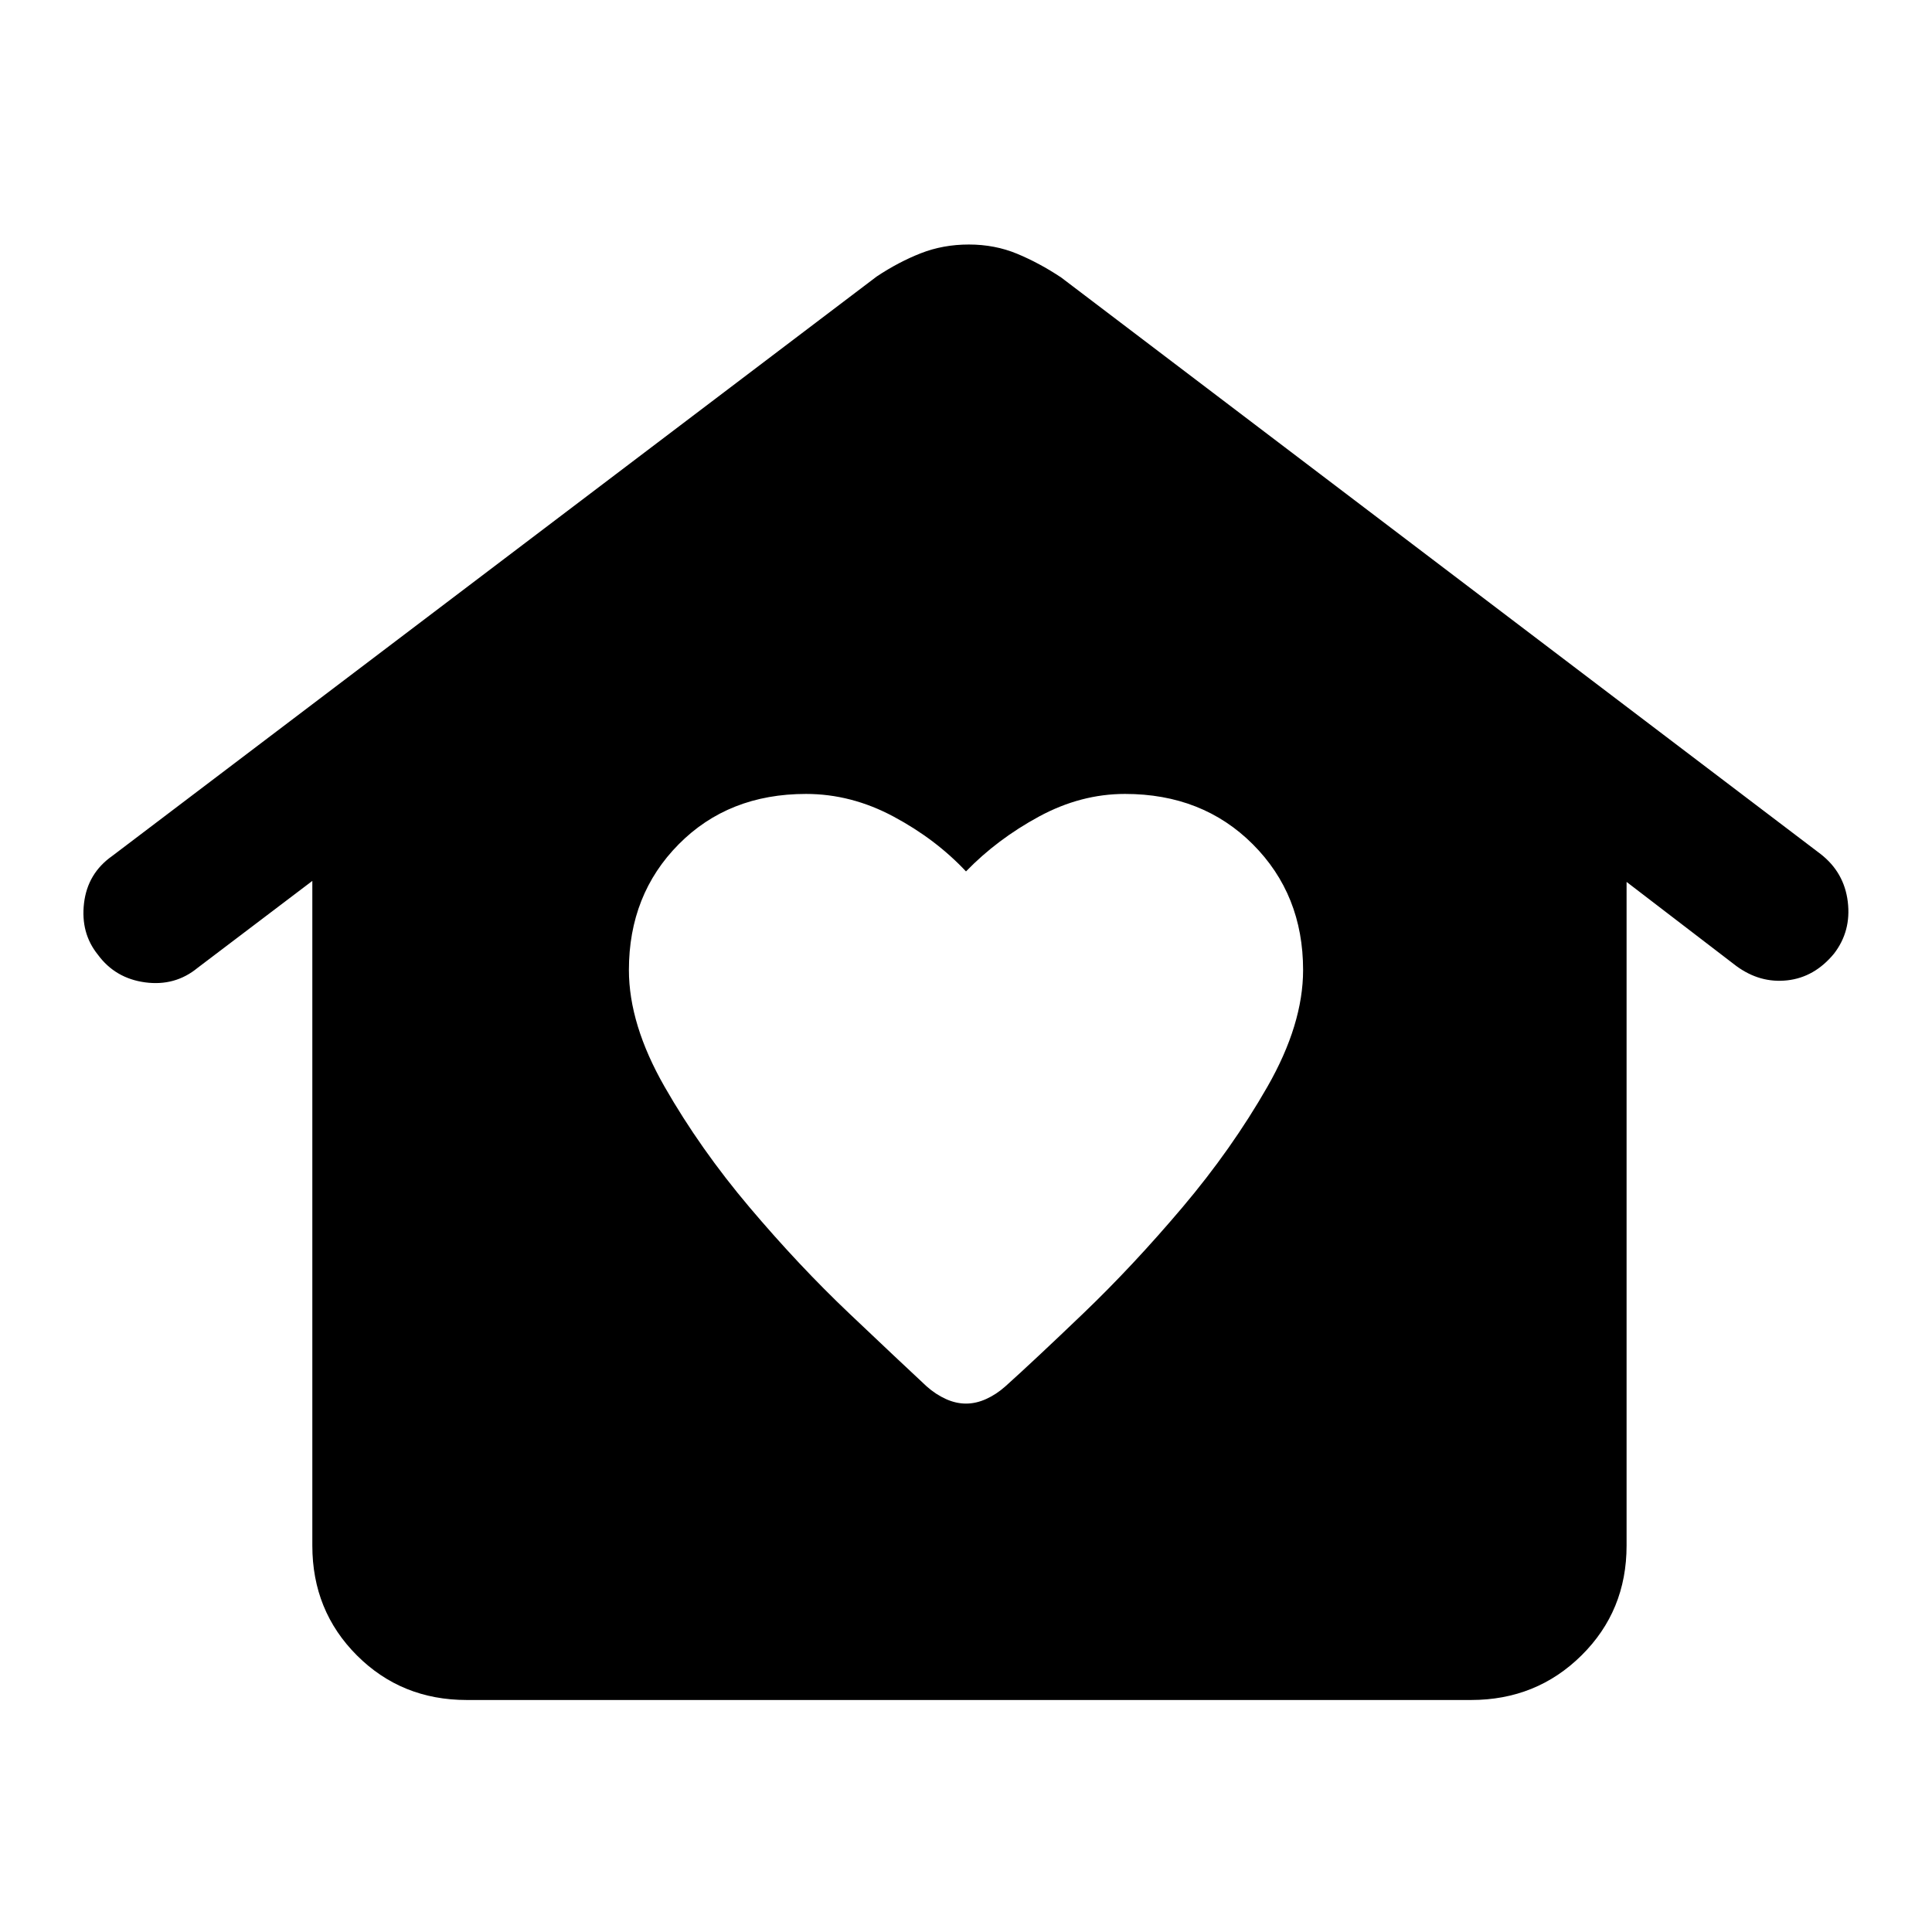 <svg xmlns="http://www.w3.org/2000/svg" height="48" viewBox="0 -960 960 960" width="48"><path d="M480-262.565q5 0 10.033-2.283 5.032-2.282 9.532-6.282 13.935-12.5 38.685-36.218 24.75-23.717 49.283-52.717 24.532-29 42.25-59.968Q647.5-451 647.5-478q0-37.5-25-62.5t-63.5-25q-22 0-42.75 11.25T480-527q-15-16-36-27.25t-43.5-11.25q-38.5 0-63.25 25T312.5-478q0 27 17.717 57.967 17.718 30.968 42.25 59.968 24.533 29 49.533 52.717 25 23.718 38.435 36.218 4.5 4 9.532 6.282Q475-262.565 480-262.565ZM231.913-115.282q-32.413 0-54.565-22.153-22.153-22.152-22.153-54.566v-330.281l-57.021 43.217q-11.196 9.195-26.055 7.195t-23.49-13.76q-8.63-10.696-6.88-25.555 1.75-14.859 14.011-23.489l379.87-287.935q10.826-7.196 21.902-11.544 11.077-4.348 23.903-4.348 12.891 0 23.967 4.598 11.077 4.598 21.903 11.794l377.304 286.435q11.761 9.13 13.544 23.739 1.782 14.609-6.848 25.805-9.696 11.76-23.239 13.26-13.544 1.5-25.305-7.13l-54.521-41.782v329.781q0 32.414-22.403 54.566-22.402 22.153-54.881 22.153H231.913Z"/></svg>